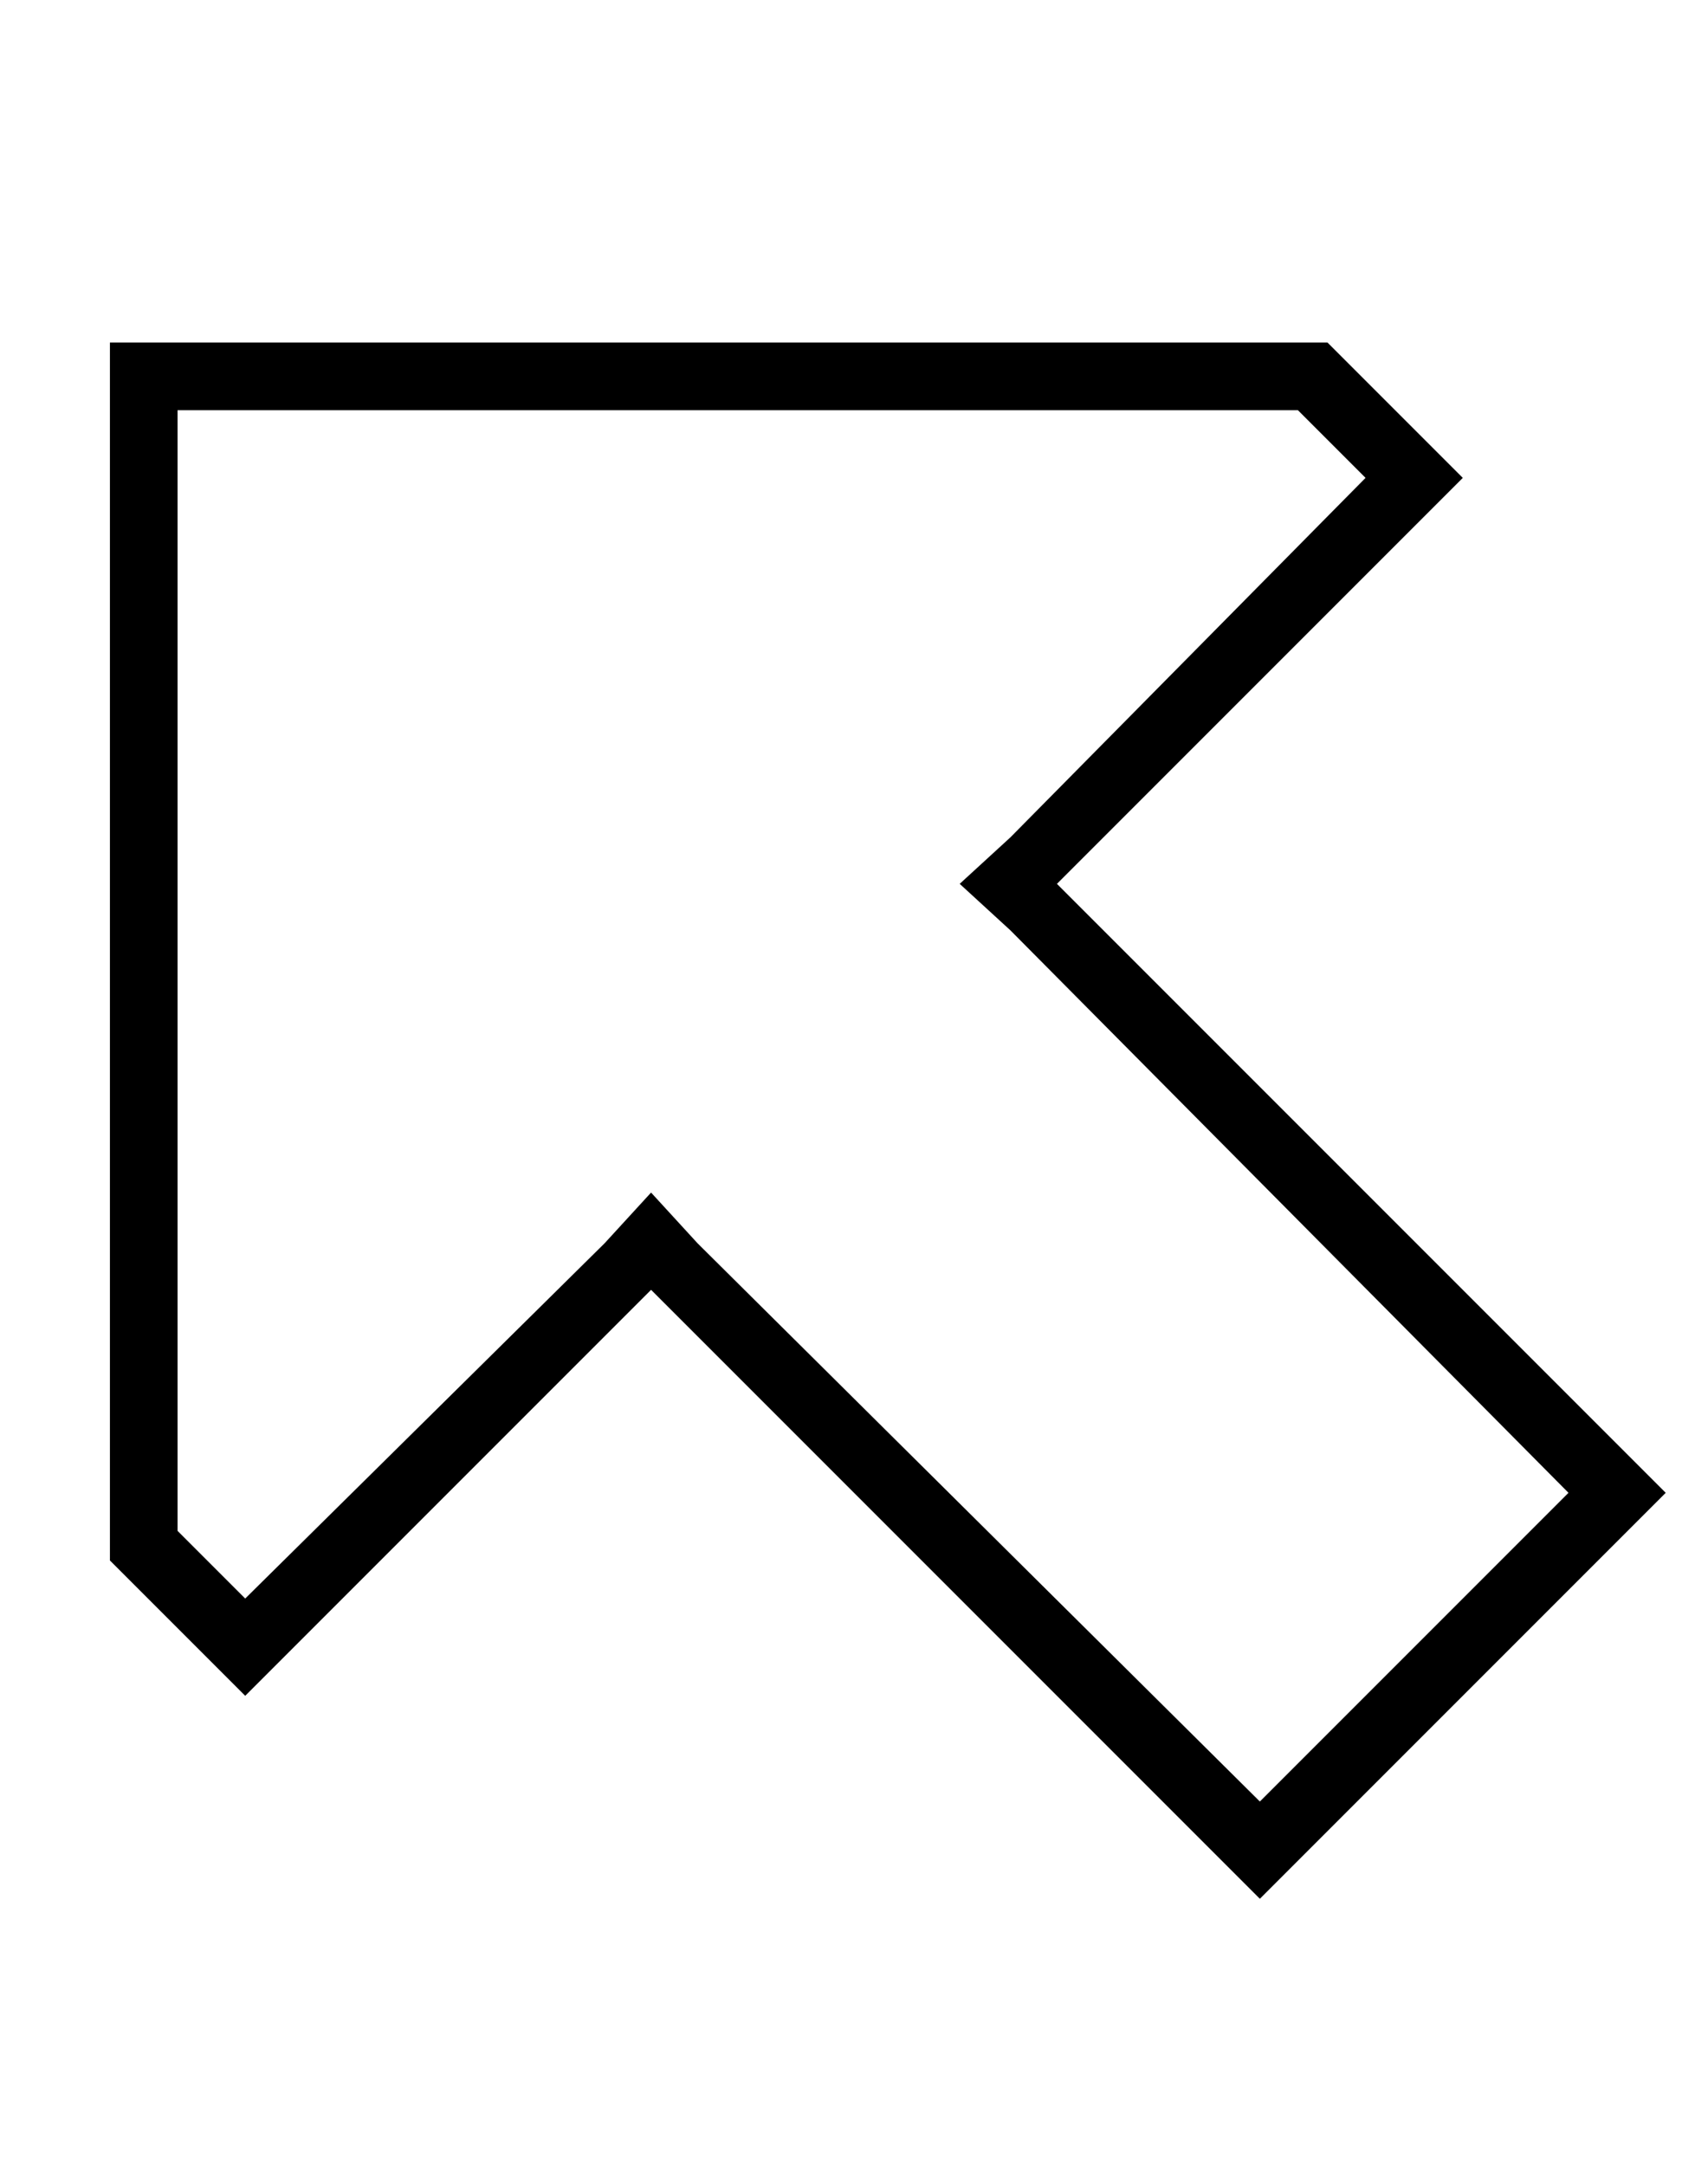 <?xml version="1.0" standalone="no"?>
<!DOCTYPE svg PUBLIC "-//W3C//DTD SVG 1.1//EN" "http://www.w3.org/Graphics/SVG/1.1/DTD/svg11.dtd" >
<svg xmlns="http://www.w3.org/2000/svg" xmlns:xlink="http://www.w3.org/1999/xlink" version="1.1" viewBox="-10 -40 404 512">
   <path fill="currentColor"
d="M251 158l74 -74l-74 74l74 -74l11 -11v0l-11 -11v0l-21 -21v0h-272h-16v16v0v272v0l21 21v0l11 11v0l11 -11v0l74 -74v0l11 -11v0l11 11v0l122 122v0l11 11v0l11 -11v0l74 -74v0l11 -11v0l-11 -11v0l-122 -122v0l-11 -11v0l11 -11v0zM361 313l-73 73l73 -73l-73 73
l-133 -132v0l-11 -12v0l-11 12v0l-85 84v0l-16 -16v0v-265v0h265v0l16 16v0l-84 85v0l-12 11v0l12 11v0l132 133v0z" />
</svg>
